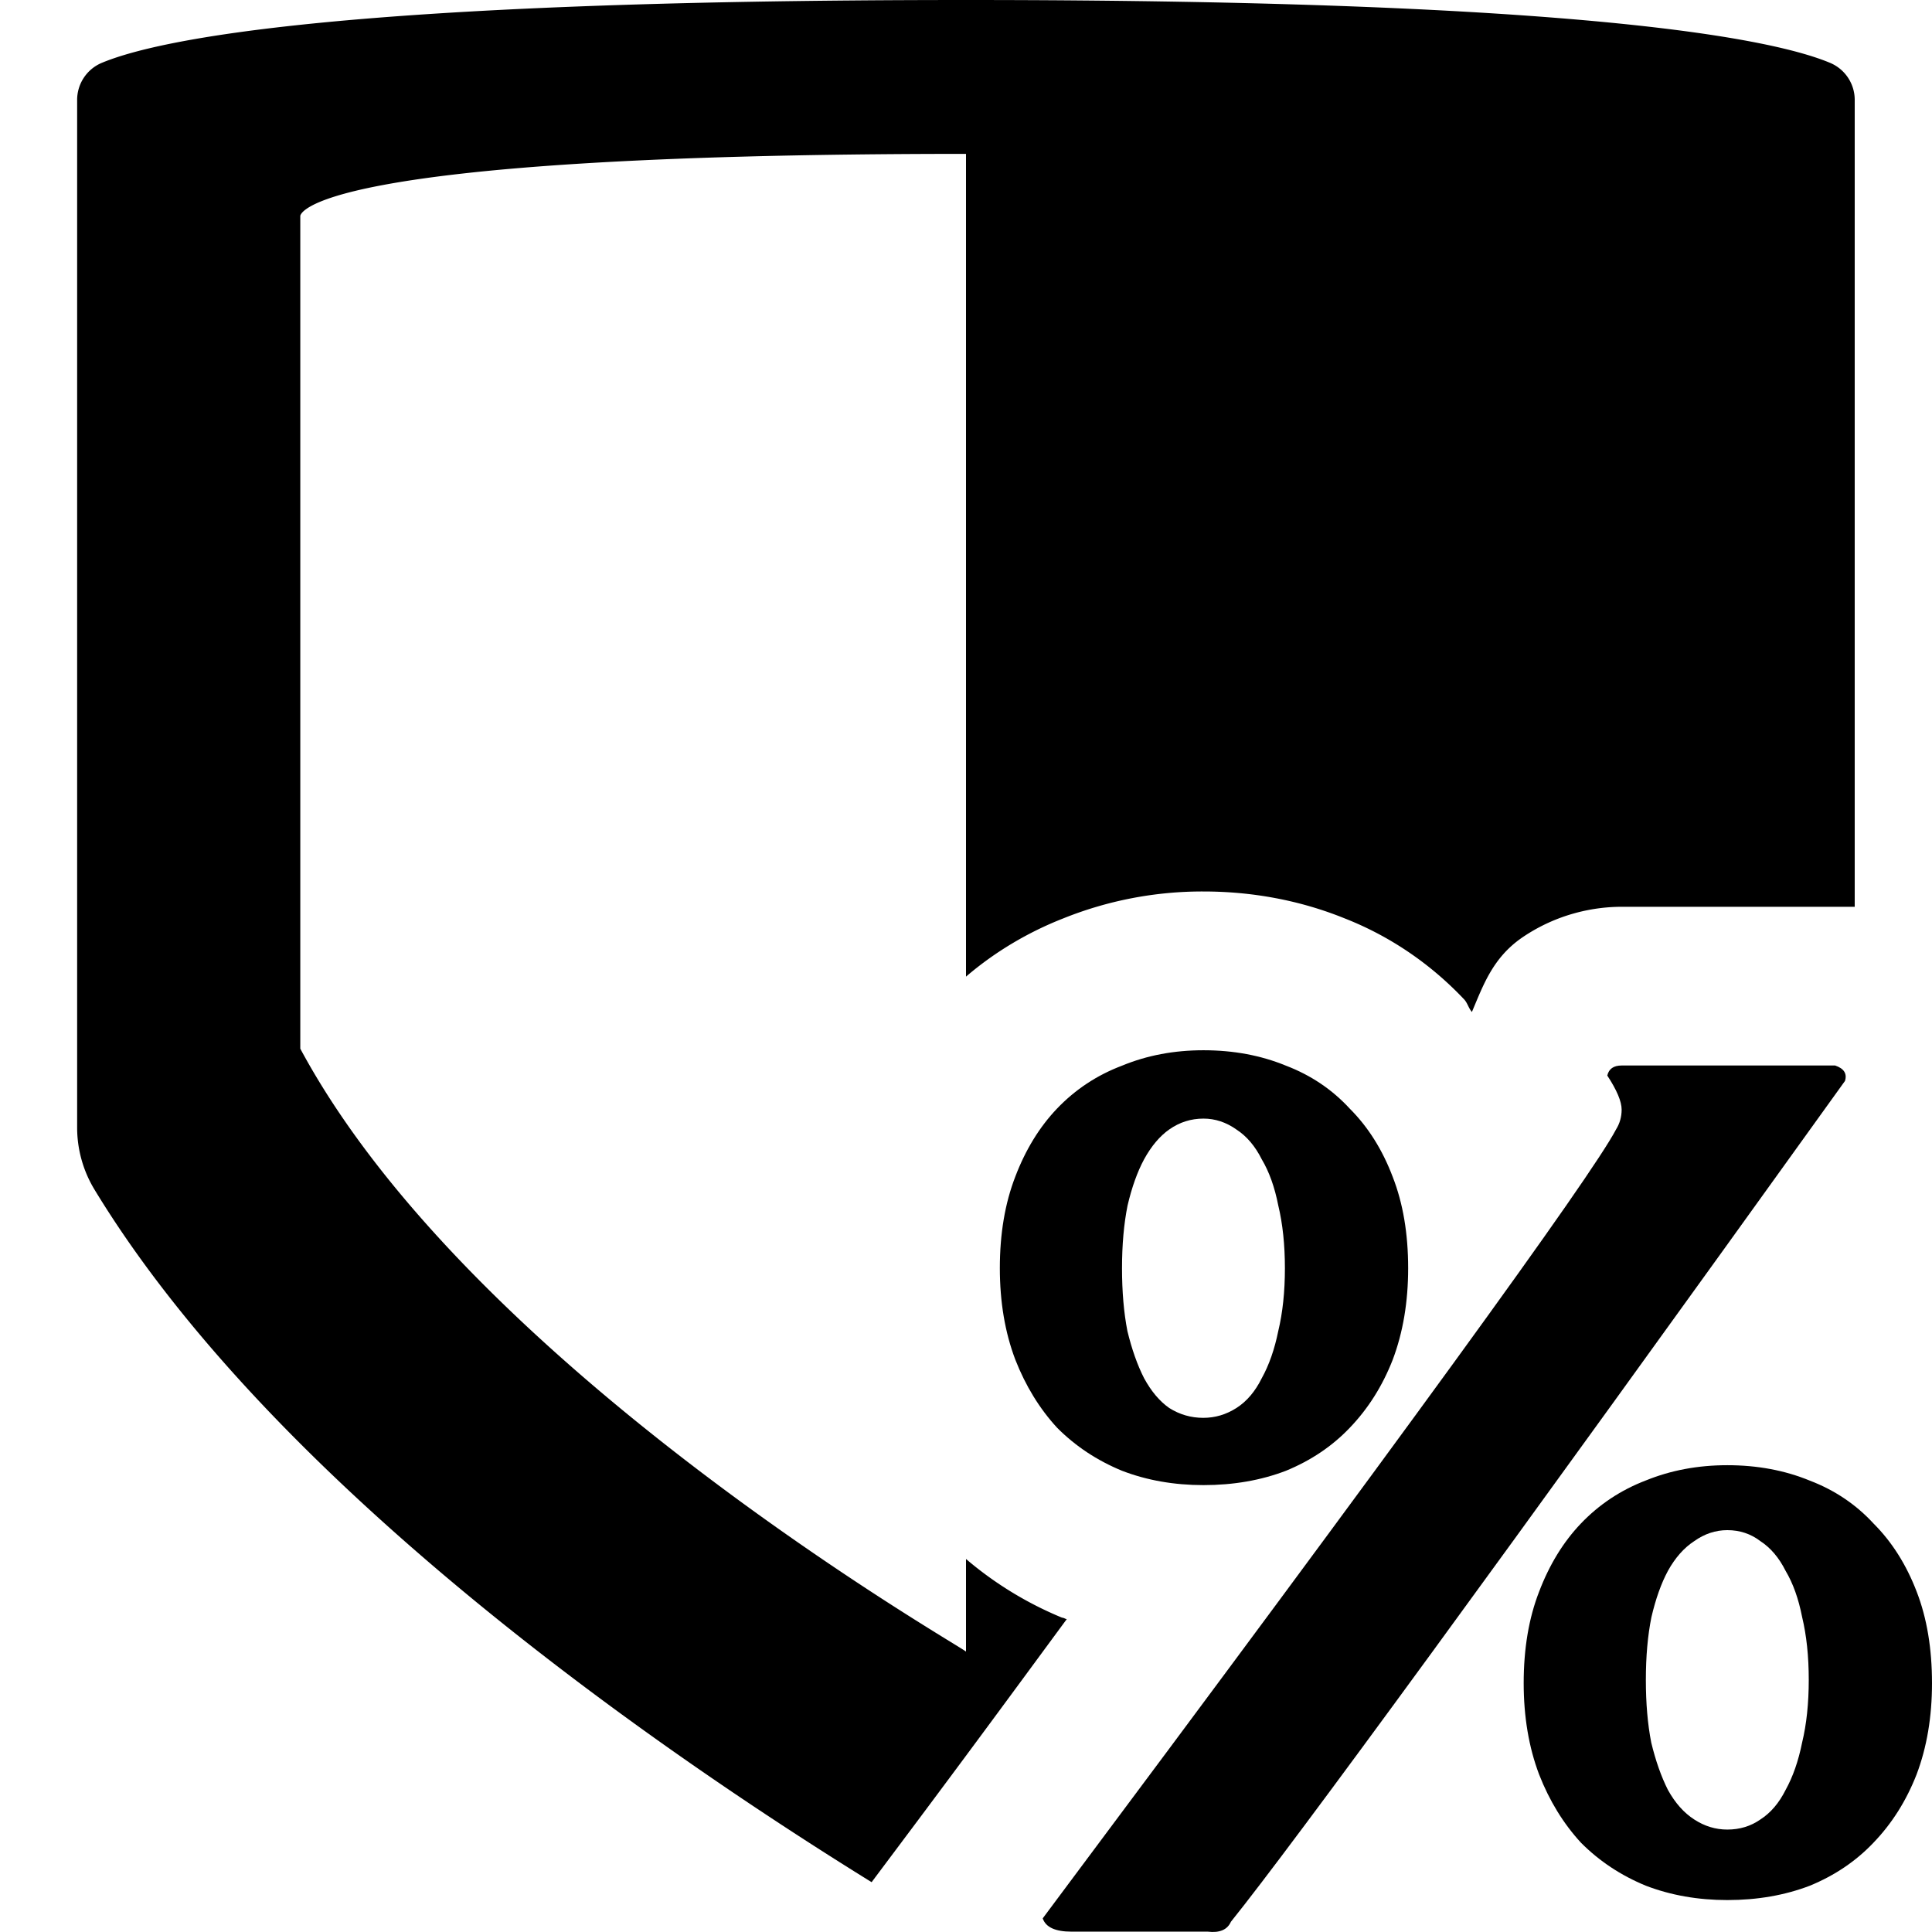 <svg xmlns="http://www.w3.org/2000/svg" viewBox="0 0 14 14"><path fill="currentColor" d="M7 0C2.498 0 1.142.285.734.457a.291.291 0 0 0-.175.27v7.441a.868.868 0 0 0 .125.451c1.353 2.228 4.301 4.196 5.632 5.02l.319-.426c.476-.637.767-1.035 1.095-1.48-.003-.002-.006-.001-.01-.003l-.011-.005-.016-.004A2.6 2.6 0 0 1 7 11.297v.672c.059.013-3.56-2.018-4.824-4.37V1.565s0-.45 4.824-.45v5.962c.21-.18.45-.322.705-.422a2.7 2.7 0 0 1 1.016-.195c.347 0 .695.062 1.023.195.329.129.622.33.861.582l.002.002c.027.027.034.066.059.094.082-.193.15-.39.361-.537.262-.18.535-.225.723-.225h1.69V.727a.291.291 0 0 0-.175-.27C12.858.285 11.502 0 7 0z"></path><g style="font-size:6.135px;stroke:#000;stroke-width:1.846;stroke-miterlimit:4;stroke-dasharray:none"><g style="stroke-width:1.846;stroke-miterlimit:4;stroke-dasharray:none"><path fill="currentColor" stroke="none" d="M12.27 9.17h1.19q.074.025.055.086-2.895 4.03-3.423 4.687-.03.067-.129.055h-.76q-.135 0-.16-.074 2.988-4 3.196-4.398.031-.05.031-.11 0-.068-.08-.19.013-.056.08-.056zM8.804 10.3q0-.288.086-.51.086-.226.233-.38.153-.16.362-.239.208-.086.454-.086.251 0 .46.086.209.08.356.24.153.153.239.38.086.22.086.509 0 .282-.086.51-.086.22-.24.38-.146.153-.355.239-.209.08-.46.08-.246 0-.454-.08-.209-.086-.362-.24-.147-.16-.233-.38-.086-.227-.086-.51Zm1.589 0q0-.196-.037-.35-.03-.153-.092-.257-.055-.11-.141-.166-.086-.061-.184-.061-.104 0-.19.06-.08.056-.141.167-.056.104-.092.257-.031.154-.031.35 0 .196.03.35.037.153.093.263.06.11.14.166.087.055.19.055.099 0 .185-.055t.141-.166q.061-.11.092-.263.037-.154.037-.35zm1.331 2.313q0-.289.086-.51.086-.226.233-.38.153-.16.362-.24.209-.085.454-.085.251 0 .46.086.209.08.356.24.153.153.24.38.085.22.085.509 0 .282-.086.509-.086.22-.24.38-.146.154-.355.24-.209.08-.46.08-.245 0-.454-.08-.209-.086-.362-.24-.147-.16-.233-.38-.086-.227-.086-.51zm1.589-.019q0-.196-.037-.35-.03-.153-.092-.257-.055-.11-.141-.166-.08-.061-.184-.061-.098 0-.184.061-.086.056-.147.166-.056.104-.092.258-.031.153-.031.35 0 .196.03.349.037.153.093.264.061.11.147.165.086.056.184.056.104 0 .184-.056.086-.055.141-.165.061-.11.092-.264.037-.153.037-.35z" aria-label="%" style="-inkscape-font-specification:TT_Skip-E;stroke:none;stroke-width:1.846;stroke-miterlimit:4;stroke-dasharray:none" transform="matrix(1.3 0 0 1.3 -4.2 -4.2)"></path></g></g></svg>